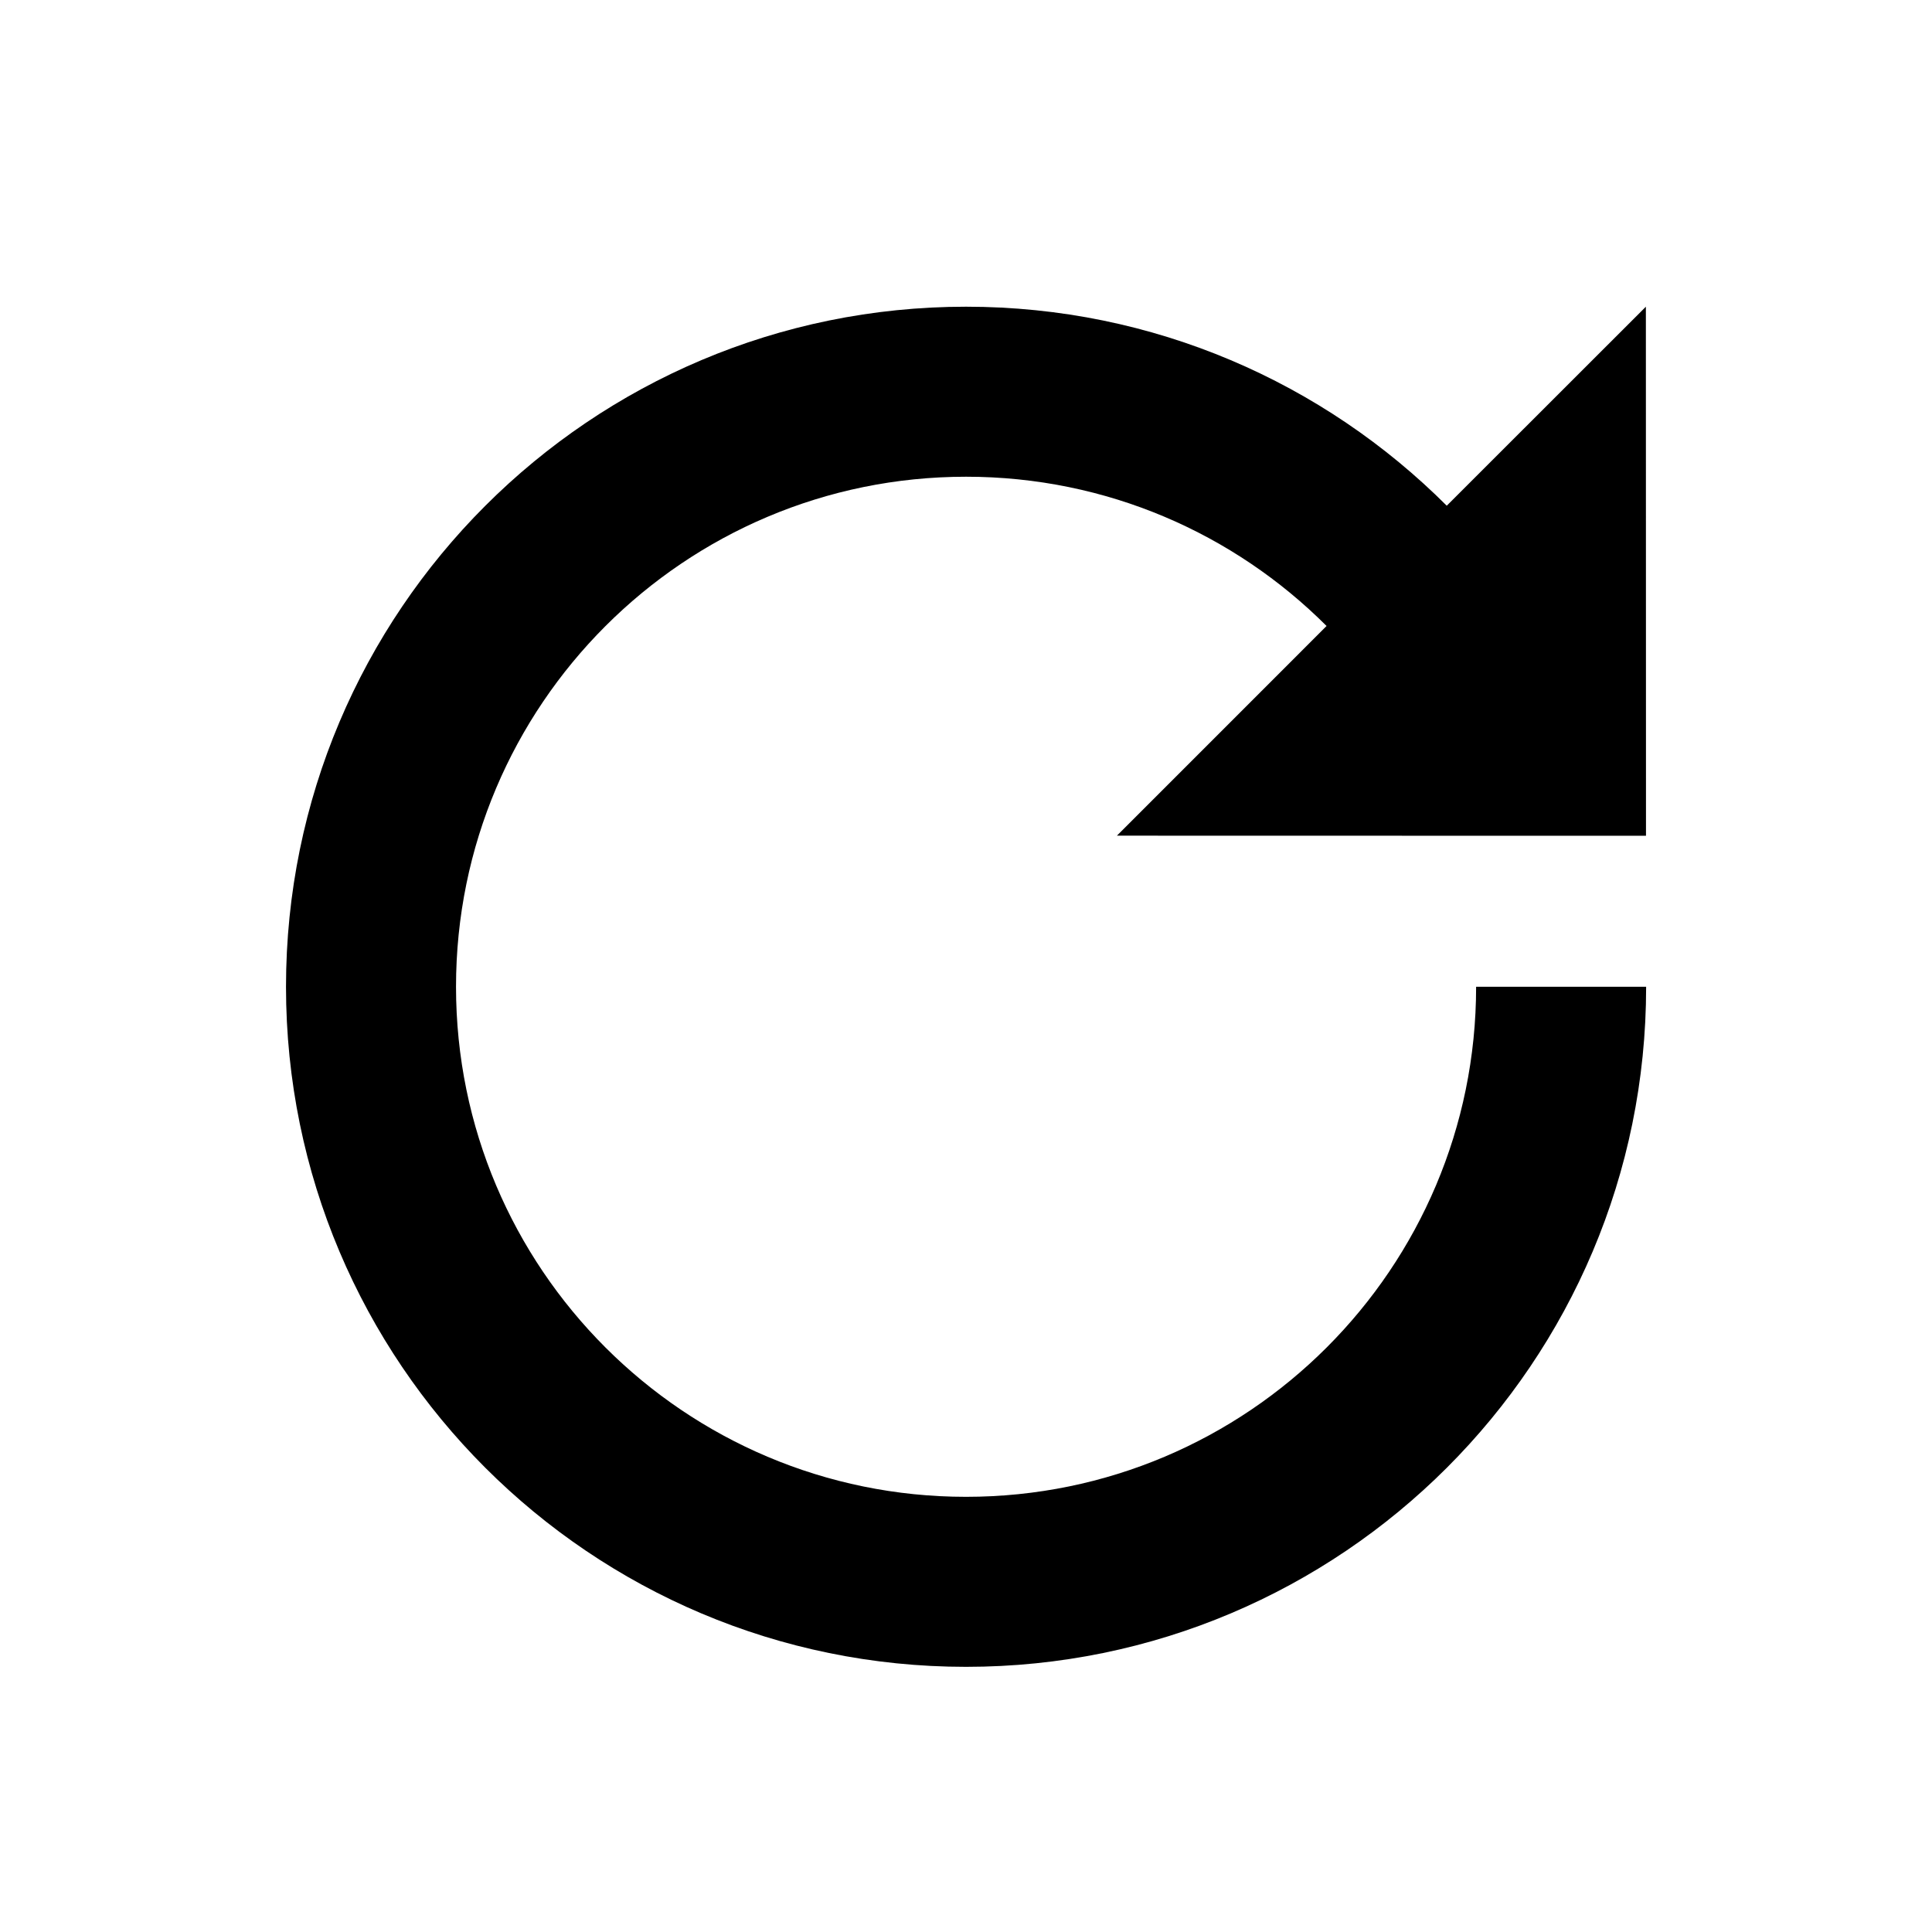 <?xml version="1.0" encoding="utf-8"?>
<!-- Generator: Adobe Illustrator 19.1.0, SVG Export Plug-In . SVG Version: 6.00 Build 0)  -->
<!DOCTYPE svg PUBLIC "-//W3C//DTD SVG 1.1//EN" "http://www.w3.org/Graphics/SVG/1.1/DTD/svg11.dtd">
<svg version="1.1" id="ic" xmlns="http://www.w3.org/2000/svg" xmlns:xlink="http://www.w3.org/1999/xlink" x="0px" y="0px"
	 width="465px" height="465px" viewBox="0 0 465 465" enable-background="new 0 0 465 465" xml:space="preserve">
<g>
	<path d="M348.207,121.717c-29.612-29.596-70.515-47.897-115.691-47.897
		c-90.399,0-163.68,73.281-163.68,163.68s73.281,163.68,163.68,163.68
		S396.196,327.899,396.196,237.5H355.276c0,67.797-54.962,122.76-122.76,122.76
		c-67.798,0-122.76-54.963-122.76-122.76s54.962-122.76,122.76-122.76
		c33.885,0,64.558,13.725,86.767,35.924l-50.461,50.468l127.34,0.027l-0.027-127.34
		L348.207,121.717z"/>
</g>
</svg>
